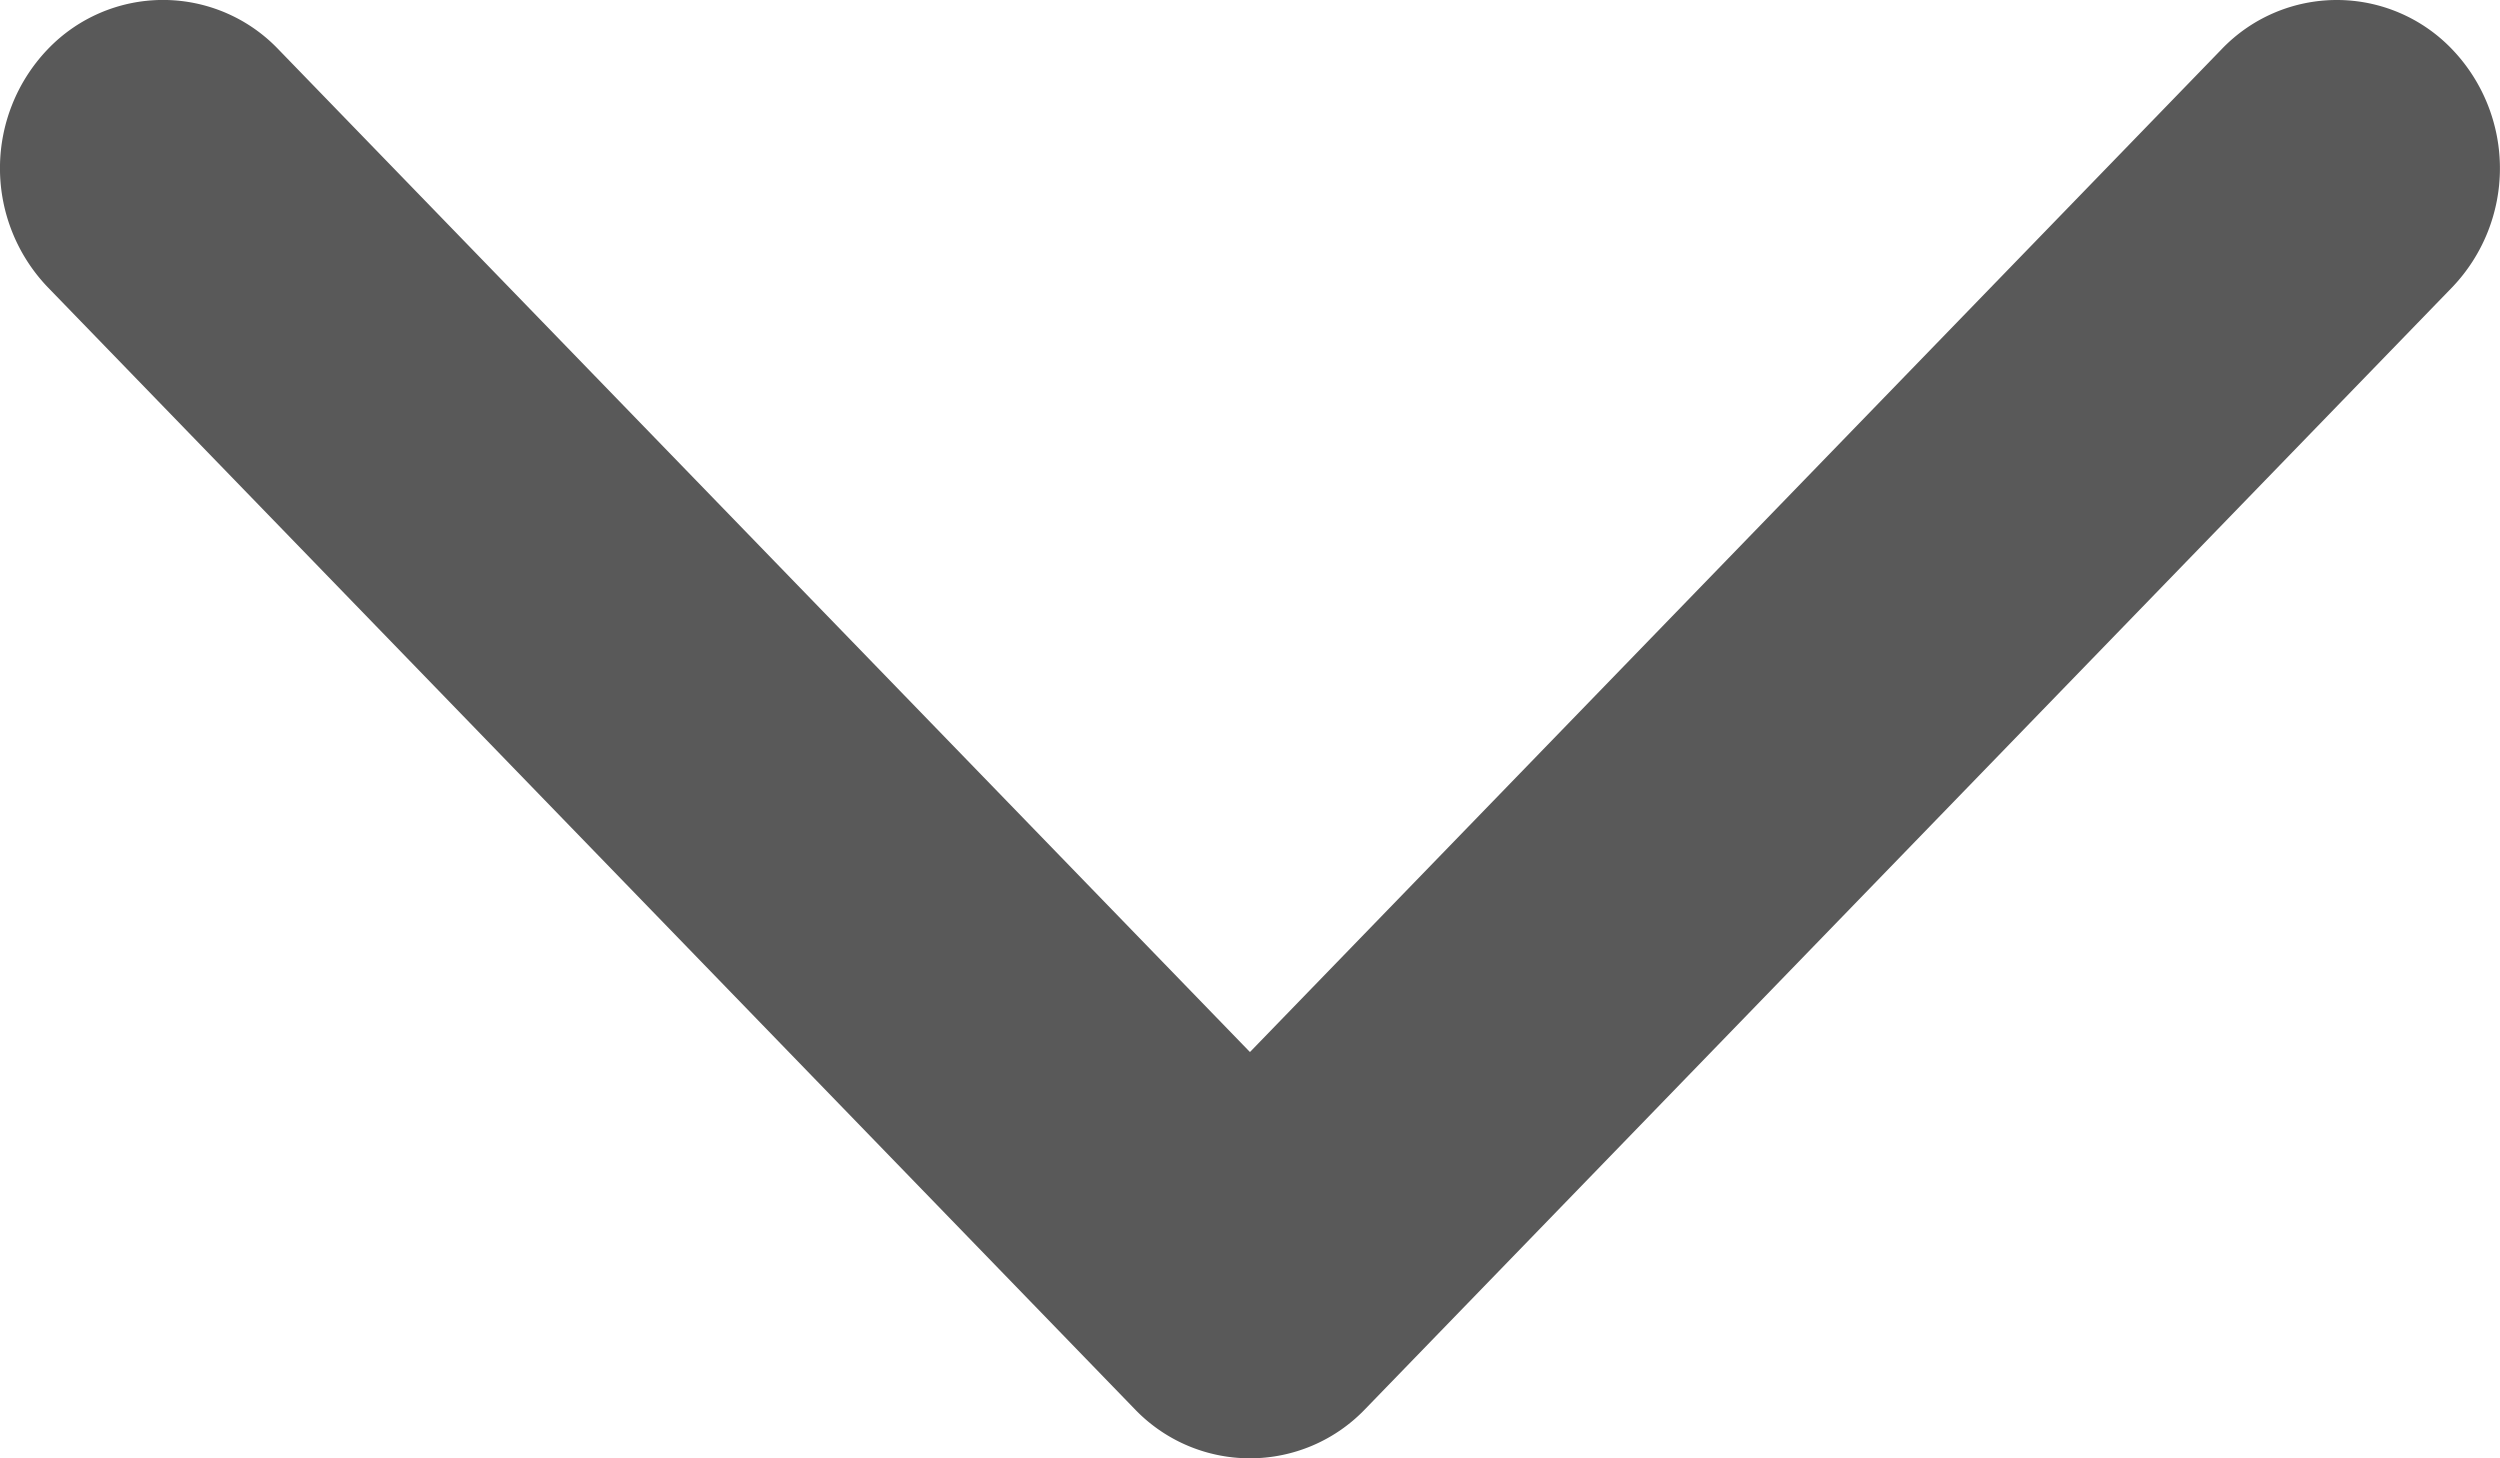 <svg xmlns="http://www.w3.org/2000/svg" width="24.001" height="14.001" viewBox="0 0 24.001 14.001">
  <g id="Mobile" transform="translate(24 14) rotate(180)" opacity="0.667">
    <g id="Assets" transform="translate(-23 -74)">
      <g id="Group-26" transform="translate(23 74)">
        <path id="Shape-Copy-2" d="M5.473,16.328a1.531,1.531,0,0,0,0,2.214,1.652,1.652,0,0,0,2.284,0L18.527,8.107a1.531,1.531,0,0,0,0-2.214L7.758-4.542a1.652,1.652,0,0,0-2.284,0A1.531,1.531,0,0,0,5-3.435a1.531,1.531,0,0,0,.473,1.107L15.1,7Z" transform="translate(5 19) rotate(-90)" fill="#060606"/>
      </g>
    </g>
  </g>
</svg>
